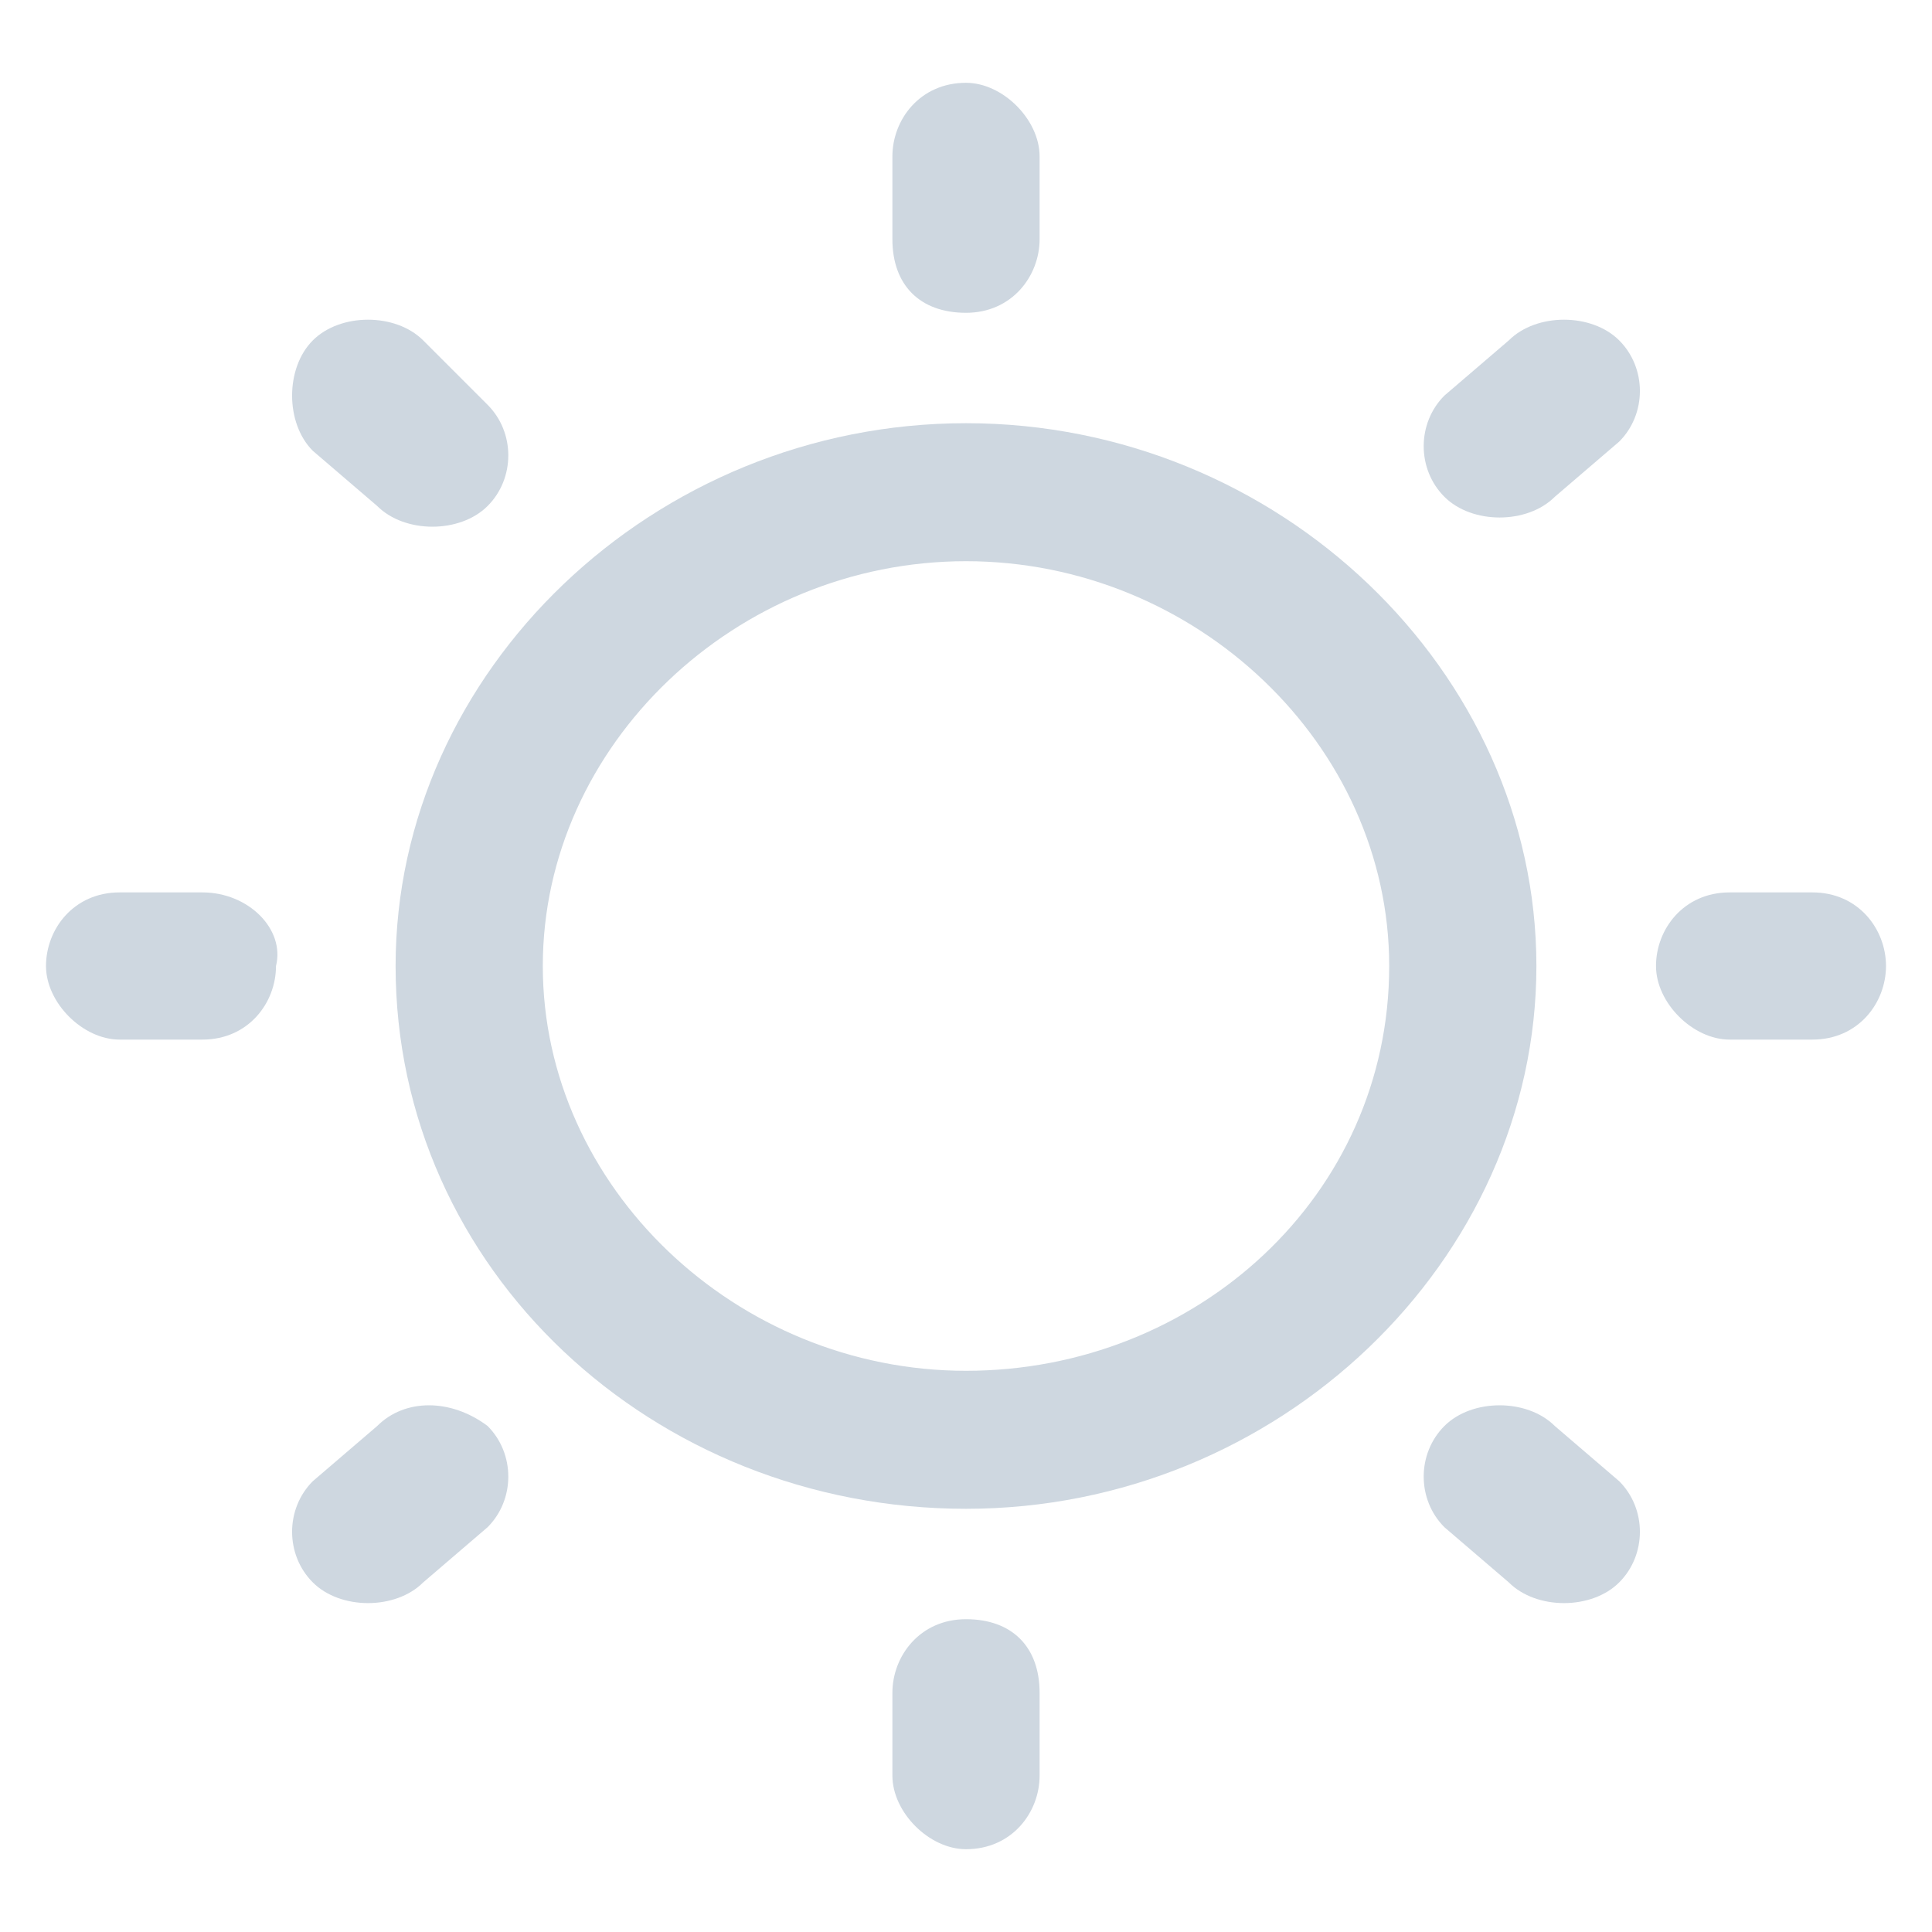 <?xml version="1.0" encoding="utf-8"?>
<!-- Generator: Adobe Illustrator 27.8.1, SVG Export Plug-In . SVG Version: 6.00 Build 0)  -->
<svg version="1.1" id="Слой_1" xmlns="http://www.w3.org/2000/svg" xmlns:xlink="http://www.w3.org/1999/xlink" x="0px" y="0px"
	 viewBox="0 0 21 21" style="enable-background:new 0 0 21 21;" xml:space="preserve">
<style type="text/css">
	.st0{display:none;fill:#FF9933;}
	.st1{display:none;fill:none;stroke:#CED7E0;stroke-width:1.482;stroke-linecap:round;stroke-linejoin:round;}
	.st2{clip-path:url(#SVGID_00000111887272106956333990000014139434143795849396_);}
	.st3{fill:#CED7E0;}
</style>
<rect x="0" class="st0" width="21" height="21"/>
<path class="st1" d="M2.2,10.9c0.3,4.5,4.1,8.1,8.6,8.3c3.2,0.1,6-1.3,7.8-3.7c0.7-1,0.3-1.6-0.9-1.4c-0.6,0.1-1.2,0.1-1.8,0.1
	c-4.2-0.2-7.7-3.7-7.7-7.9c0-1.1,0.2-2.2,0.6-3.2C9.3,2.1,8.7,1.6,7.6,2C4.2,3.5,1.9,6.9,2.2,10.9z"/>
<g>
	<defs>
		<rect id="SVGID_1_" y="0.5" width="21" height="20"/>
	</defs>
	<clipPath id="SVGID_00000129908207504623094390000014275698457011423115_">
		<use xlink:href="#SVGID_1_"  style="overflow:visible;"/>
	</clipPath>
	<g style="clip-path:url(#SVGID_00000129908207504623094390000014275698457011423115_);">
		<path class="st3" d="M10.5,4.6c-3.4,0-6.2,2.7-6.2,5.9c0,3.3,2.8,5.9,6.2,5.9c3.4,0,6.2-2.7,6.2-5.9C16.7,7.3,13.9,4.6,10.5,4.6z
			 M10.5,14.9c-2.5,0-4.6-2-4.6-4.4c0-2.4,2.1-4.4,4.6-4.4c2.5,0,4.6,2,4.6,4.4C15.1,13,13,14.9,10.5,14.9z"/>
		<path class="st3" d="M10.5,3.4c0.5,0,0.8-0.4,0.8-0.8V1.7c0-0.4-0.4-0.8-0.8-0.8c-0.5,0-0.8,0.4-0.8,0.8v0.9
			C9.7,3.1,10,3.4,10.5,3.4z"/>
		<path class="st3" d="M10.5,17.6c-0.5,0-0.8,0.4-0.8,0.8v0.9c0,0.4,0.4,0.8,0.8,0.8c0.5,0,0.8-0.4,0.8-0.8v-0.9
			C11.3,17.9,11,17.6,10.5,17.6z"/>
		<path class="st3" d="M19.7,9.7h-0.9c-0.5,0-0.8,0.4-0.8,0.8c0,0.4,0.4,0.8,0.8,0.8h0.9c0.5,0,0.8-0.4,0.8-0.8
			C20.5,10.1,20.2,9.7,19.7,9.7z"/>
		<path class="st3" d="M2.2,9.7H1.3c-0.5,0-0.8,0.4-0.8,0.8c0,0.4,0.4,0.8,0.8,0.8h0.9c0.5,0,0.8-0.4,0.8-0.8
			C3.1,10.1,2.7,9.7,2.2,9.7z"/>
		<path class="st3" d="M16.4,3.7l-0.7,0.6c-0.3,0.3-0.3,0.8,0,1.1c0.3,0.3,0.9,0.3,1.2,0l0.7-0.6c0.3-0.3,0.3-0.8,0-1.1
			C17.3,3.4,16.7,3.4,16.4,3.7z"/>
		<path class="st3" d="M4.1,15.5l-0.7,0.6c-0.3,0.3-0.3,0.8,0,1.1c0.3,0.3,0.9,0.3,1.2,0l0.7-0.6c0.3-0.3,0.3-0.8,0-1.1
			C4.9,15.2,4.4,15.2,4.1,15.5z"/>
		<path class="st3" d="M16.9,15.5c-0.3-0.3-0.9-0.3-1.2,0c-0.3,0.3-0.3,0.8,0,1.1l0.7,0.6c0.3,0.3,0.9,0.3,1.2,0
			c0.3-0.3,0.3-0.8,0-1.1L16.9,15.5z"/>
		<path class="st3" d="M4.1,5.5c0.3,0.3,0.9,0.3,1.2,0c0.3-0.3,0.3-0.8,0-1.1L4.6,3.7c-0.3-0.3-0.9-0.3-1.2,0C3.1,4,3.1,4.6,3.4,4.9
			L4.1,5.5z"/>
	</g>
</g>
</svg>
